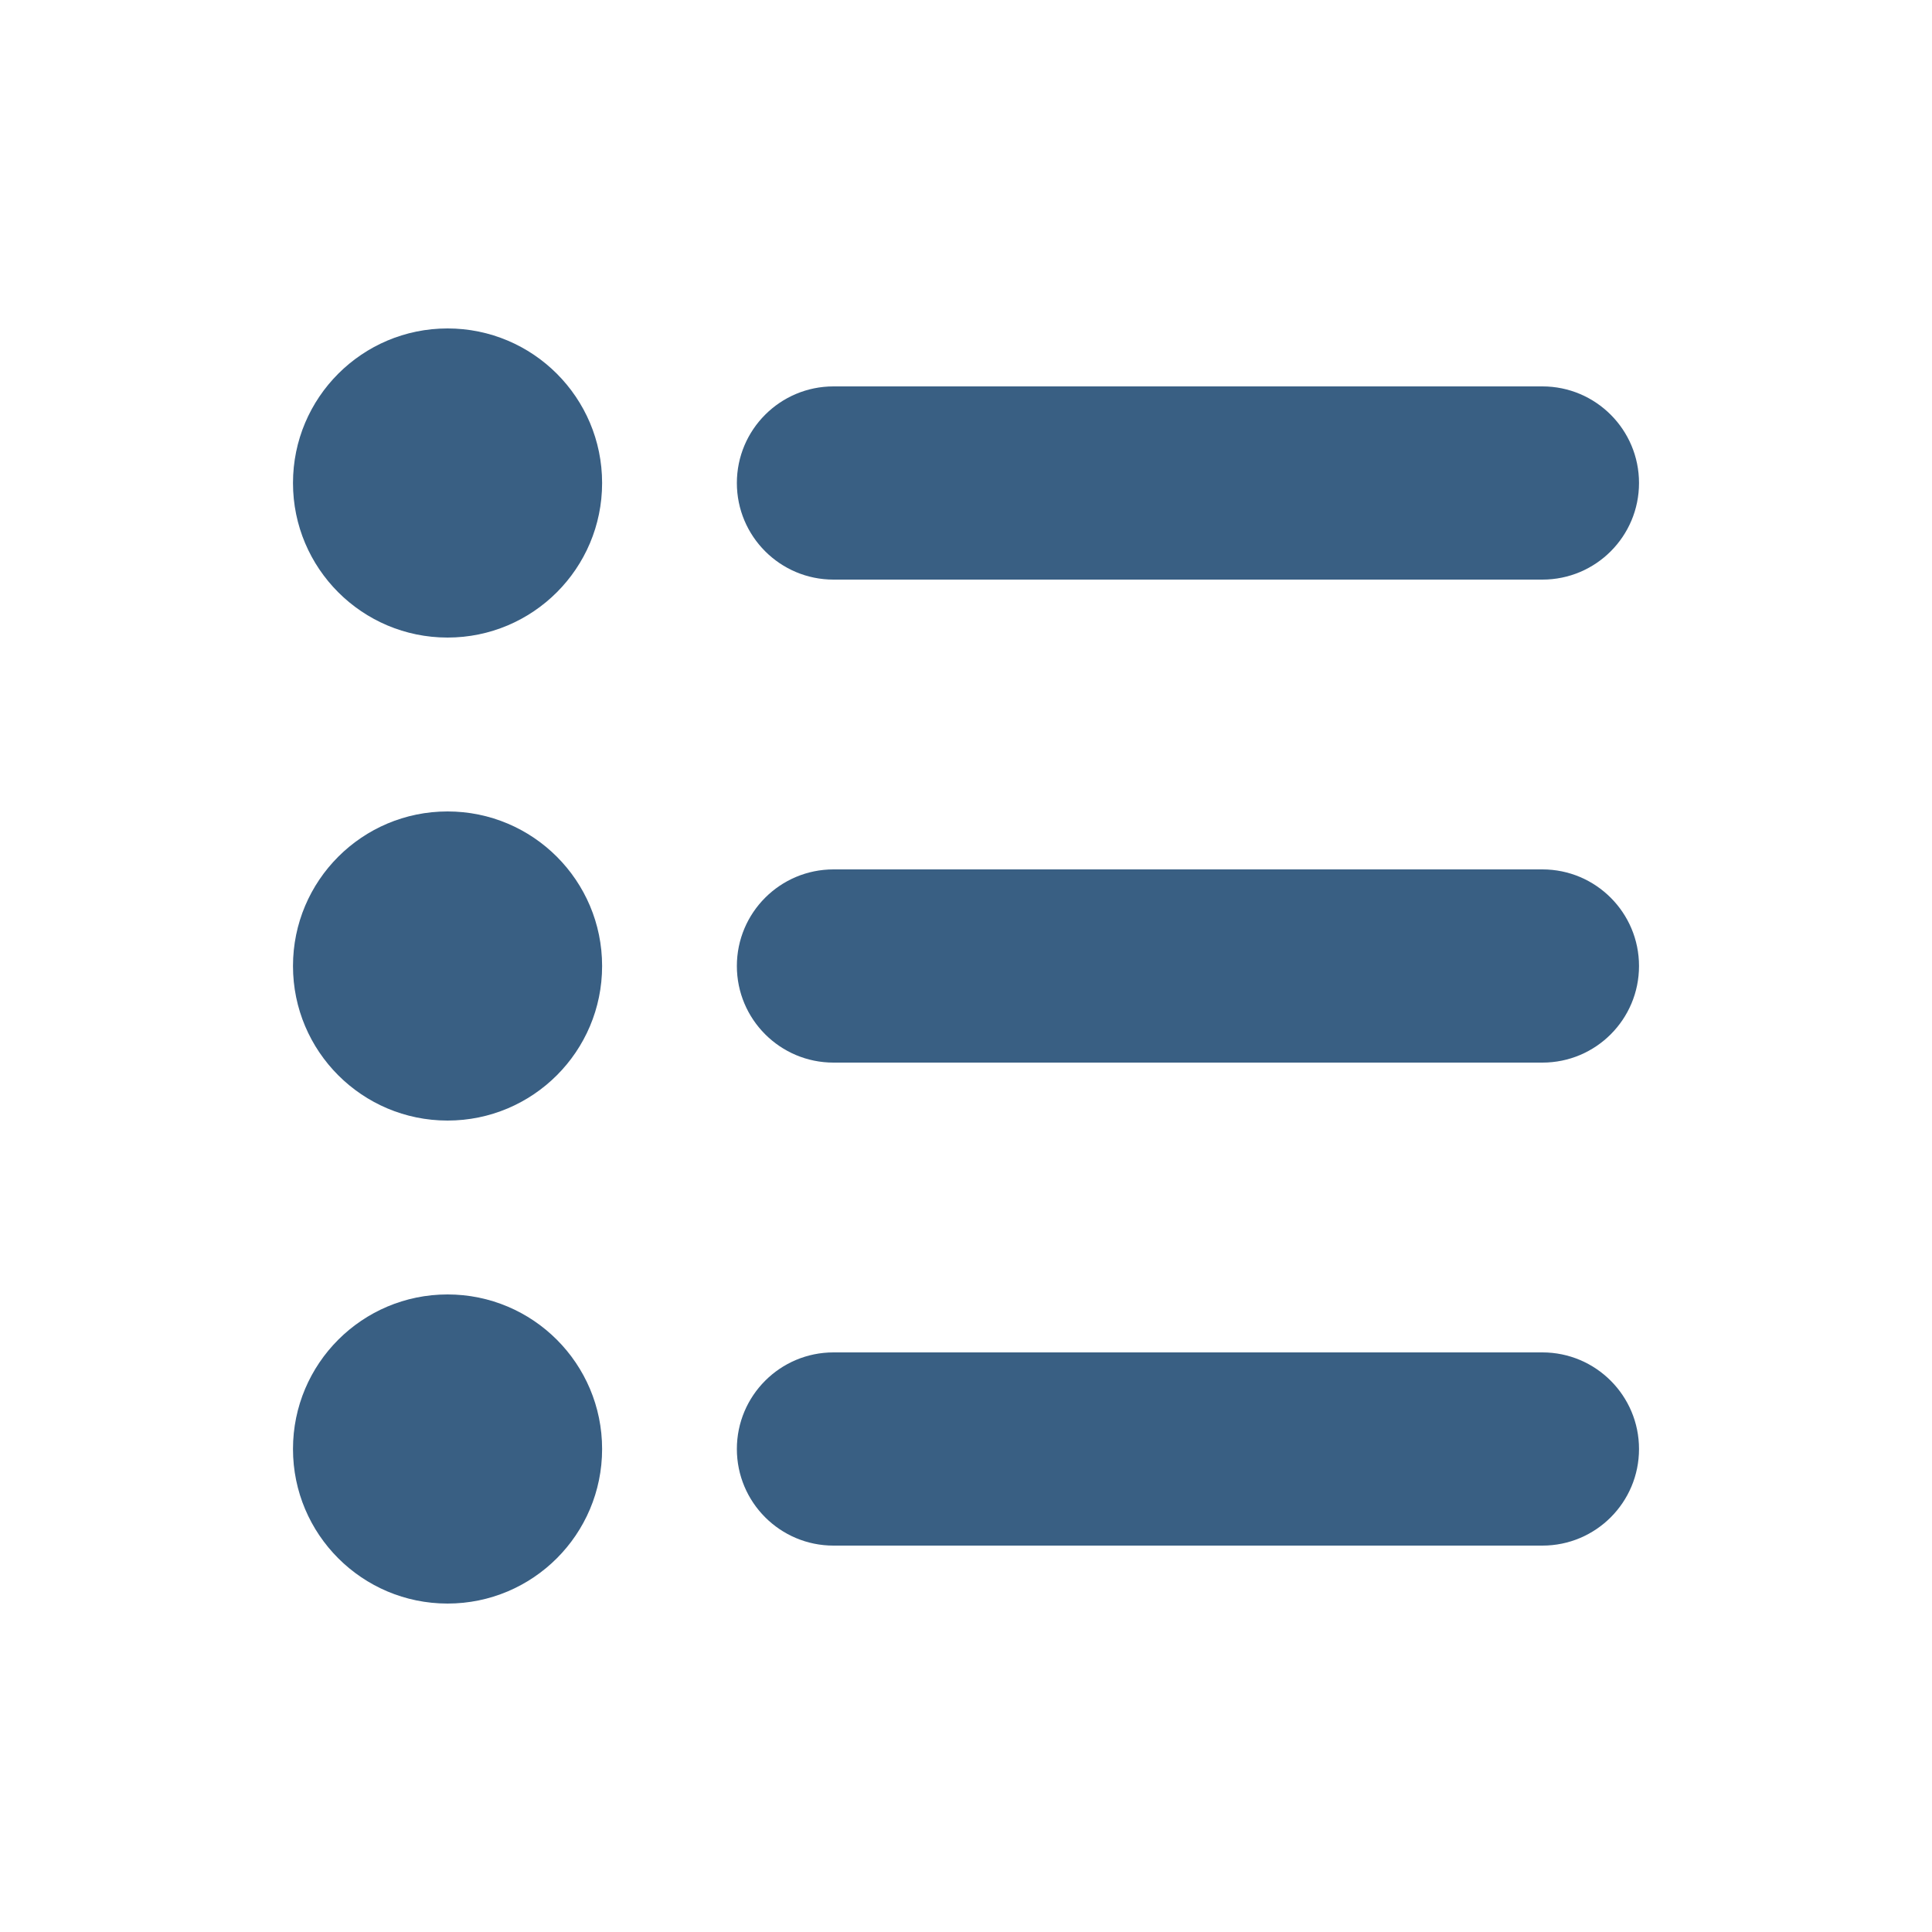 <svg xmlns="http://www.w3.org/2000/svg" xmlns:xlink="http://www.w3.org/1999/xlink" viewBox="-269 416.89 20 20" xml:space="preserve">
	<circle fill-rule="evenodd" clip-rule="evenodd" fill="#395F83" cx="-264.367" cy="431.89" r="1.6"/>
	<circle fill-rule="evenodd" clip-rule="evenodd" fill="#395F83" cx="-264.367" cy="426.89" r="1.6"/>
    <circle fill-rule="evenodd" clip-rule="evenodd" fill="#395F83" cx="-264.367" cy="421.89" r="1.6"/>
	<path fill="#395F83" d="M-253.033,432.89h-7.339c-0.552,0-1-0.448-1-1s0.448-1,1-1h7.339c0.552,0,1,0.448,1,1
		S-252.48,432.89-253.033,432.89z"/>
	<path fill="#395F83" d="M-253.033,427.89h-7.339c-0.552,0-1-0.448-1-1s0.448-1,1-1h7.339c0.552,0,1,0.448,1,1
		S-252.48,427.89-253.033,427.89z"/>
	<path fill="#395F83" d="M-253.033,422.89h-7.339c-0.552,0-1-0.448-1-1s0.448-1,1-1h7.339c0.552,0,1,0.448,1,1
		S-252.48,422.89-253.033,422.89z"/>	
</svg>
